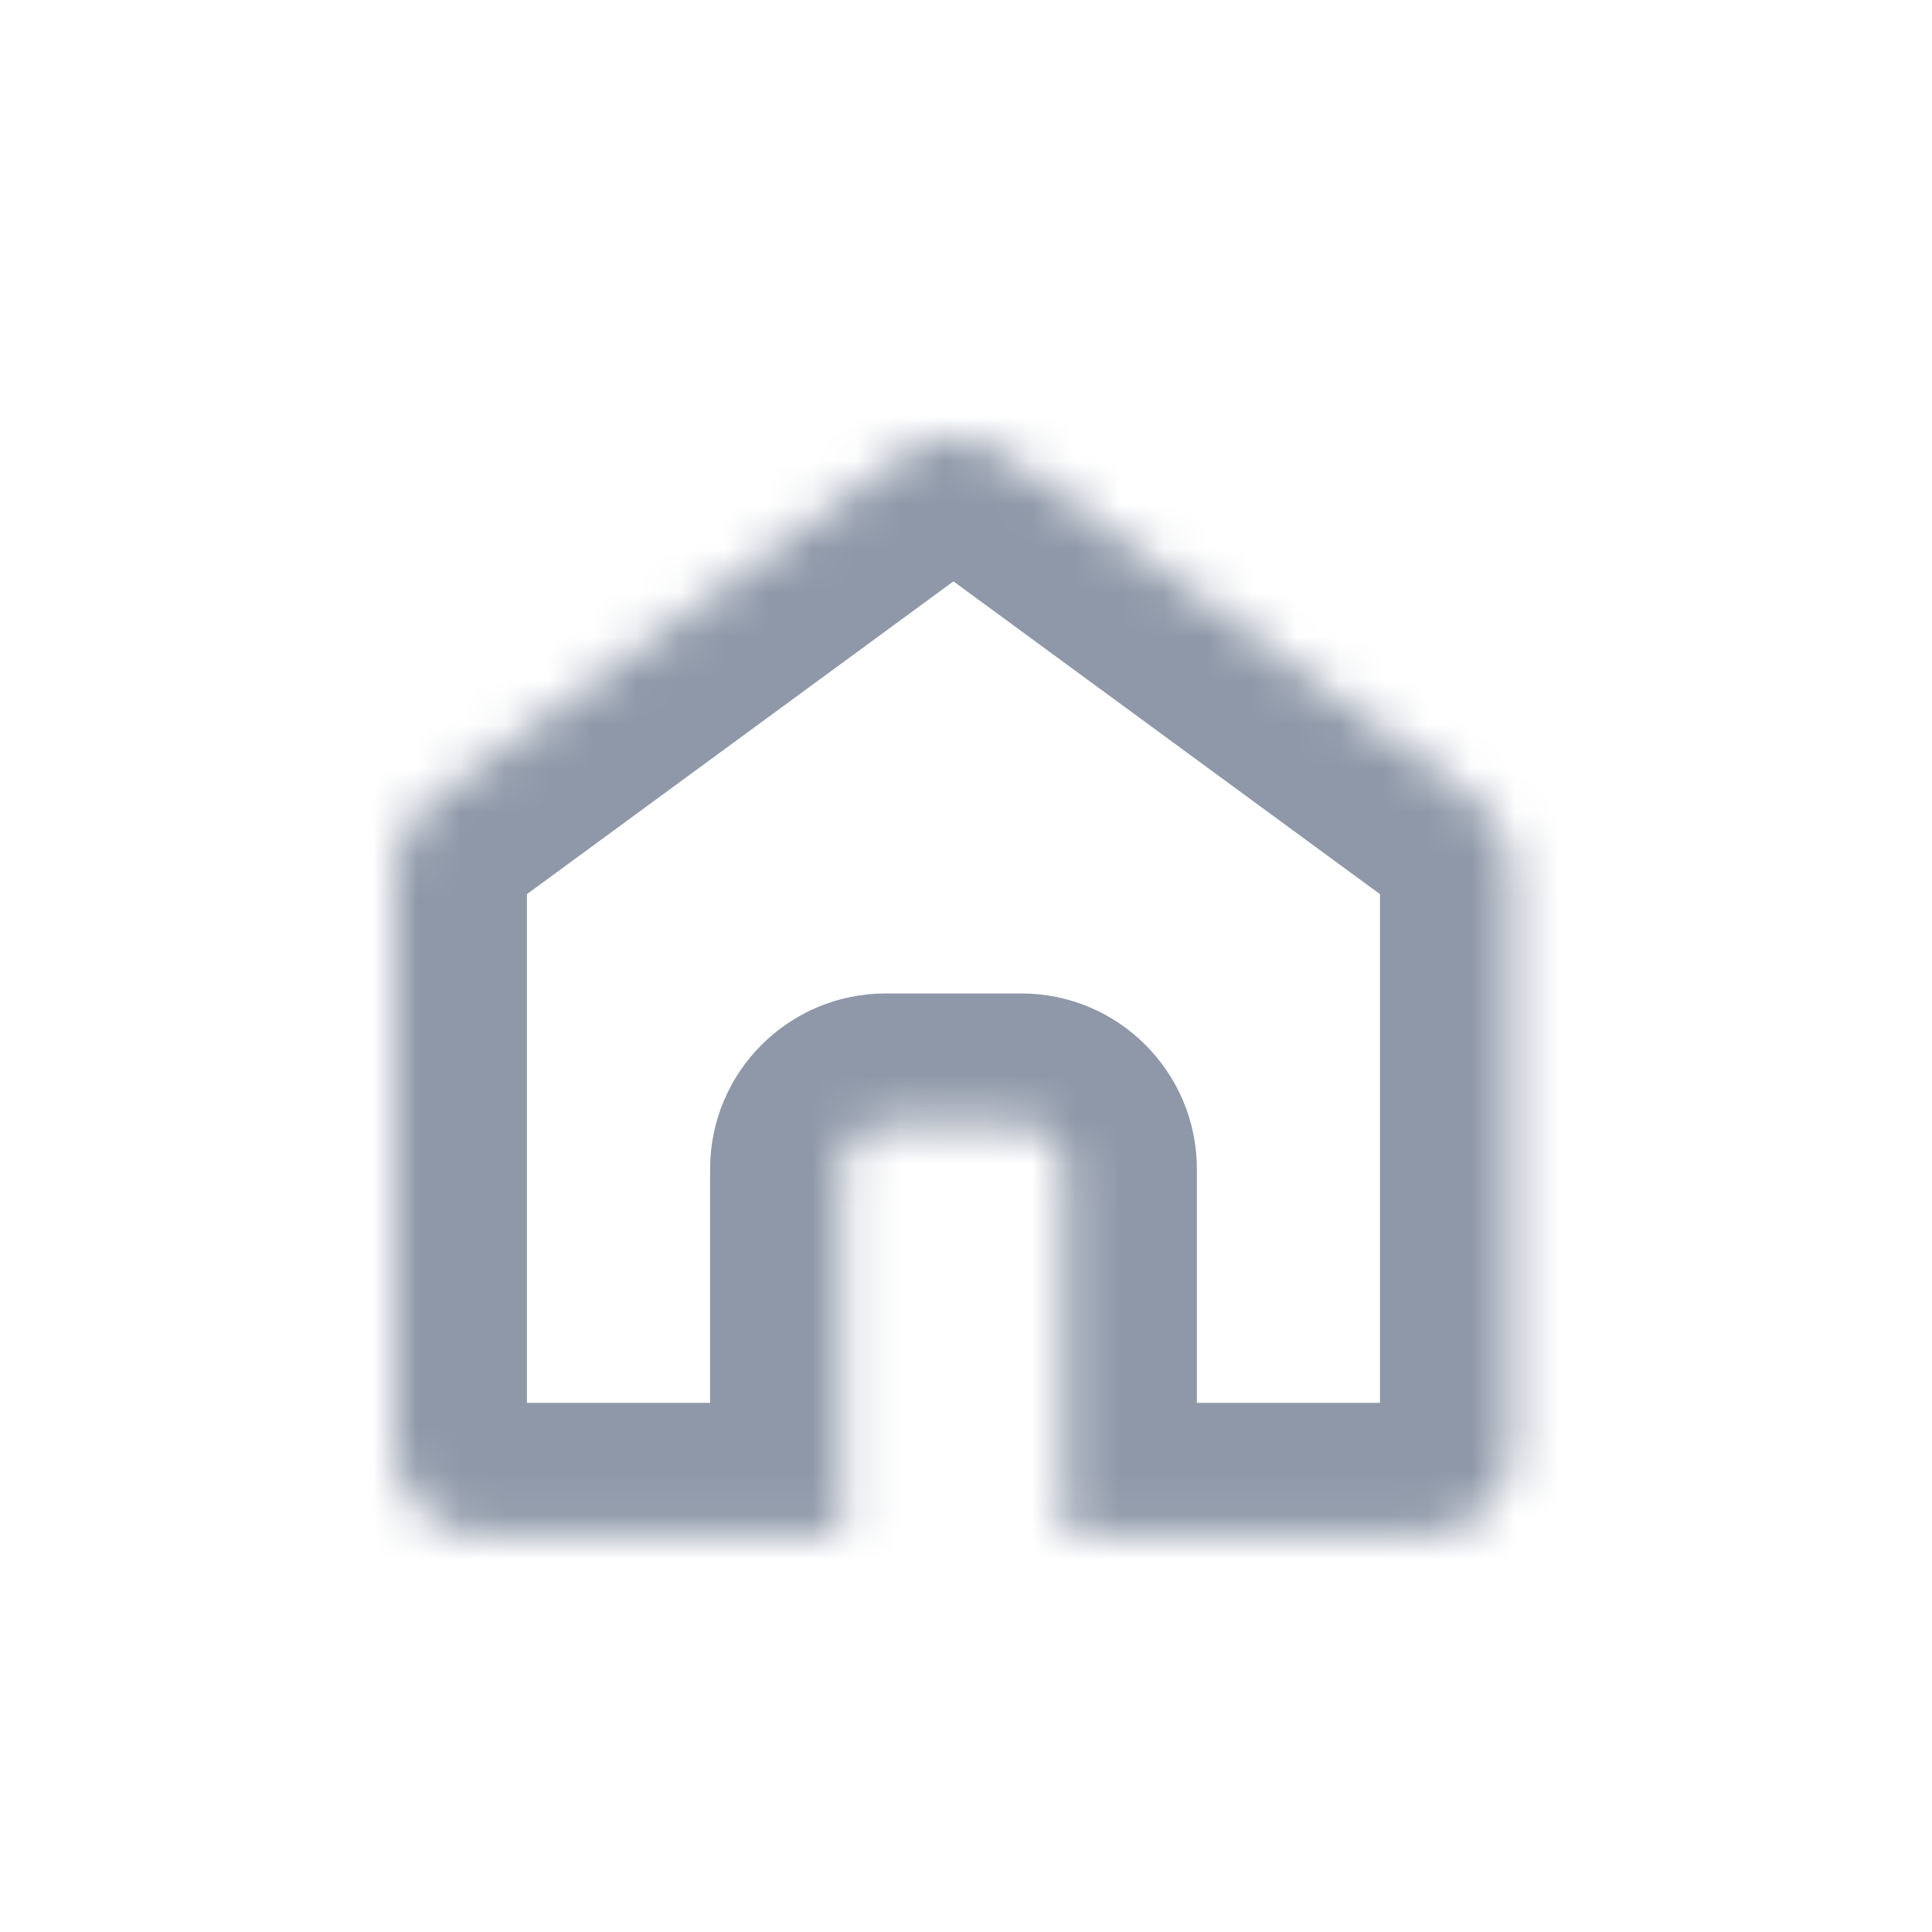<svg width="44" height="44" viewBox="0 0 44 44" fill="none" xmlns="http://www.w3.org/2000/svg">
<mask id="path-1-inside-1_53_277" fill="white">
<path fill-rule="evenodd" clip-rule="evenodd" d="M9.817 18.245C9.304 18.621 9 19.22 9 19.857V32.949C9 34.054 9.895 34.949 11 34.949H19.172V26.625C19.172 26.073 19.619 25.625 20.172 25.625H23.258C23.81 25.625 24.258 26.073 24.258 26.625V34.949H32.429C33.534 34.949 34.429 34.054 34.429 32.949V19.857C34.429 19.22 34.126 18.621 33.612 18.245L22.897 10.387C22.193 9.871 21.236 9.871 20.532 10.387L9.817 18.245Z"/>
</mask>
<path d="M9.817 18.245L11.591 20.664H11.591L9.817 18.245ZM19.172 34.949V37.949H22.172V34.949H19.172ZM24.258 34.949H21.258V37.949H24.258V34.949ZM33.612 18.245L31.838 20.664L33.612 18.245ZM22.897 10.387L24.671 7.968L24.671 7.968L22.897 10.387ZM20.532 10.387L18.758 7.968L18.758 7.968L20.532 10.387ZM12 19.857C12 20.176 11.848 20.475 11.591 20.664L8.043 15.825C6.759 16.767 6 18.265 6 19.857H12ZM12 32.949V19.857H6V32.949H12ZM11 31.949C11.552 31.949 12 32.397 12 32.949H6C6 35.711 8.239 37.949 11 37.949V31.949ZM19.172 31.949H11V37.949H19.172V31.949ZM22.172 34.949V26.625H16.172V34.949H22.172ZM22.172 26.625C22.172 27.73 21.276 28.625 20.172 28.625V22.625C17.963 22.625 16.172 24.416 16.172 26.625H22.172ZM20.172 28.625H23.258V22.625H20.172V28.625ZM23.258 28.625C22.153 28.625 21.258 27.73 21.258 26.625H27.258C27.258 24.416 25.467 22.625 23.258 22.625V28.625ZM21.258 26.625V34.949H27.258V26.625H21.258ZM32.429 31.949H24.258V37.949H32.429V31.949ZM31.429 32.949C31.429 32.397 31.877 31.949 32.429 31.949V37.949C35.191 37.949 37.429 35.71 37.429 32.949H31.429ZM31.429 19.857V32.949H37.429V19.857H31.429ZM31.838 20.664C31.581 20.475 31.429 20.176 31.429 19.857H37.429C37.429 18.265 36.67 16.767 35.386 15.825L31.838 20.664ZM21.123 12.806L31.838 20.664L35.386 15.825L24.671 7.968L21.123 12.806ZM22.306 12.806C21.954 13.065 21.475 13.065 21.123 12.806L24.671 7.968C22.911 6.677 20.518 6.677 18.758 7.968L22.306 12.806ZM11.591 20.664L22.306 12.806L18.758 7.968L8.043 15.825L11.591 20.664Z" fill="#8E98A8" mask="url(#path-1-inside-1_53_277)"/>
</svg>
